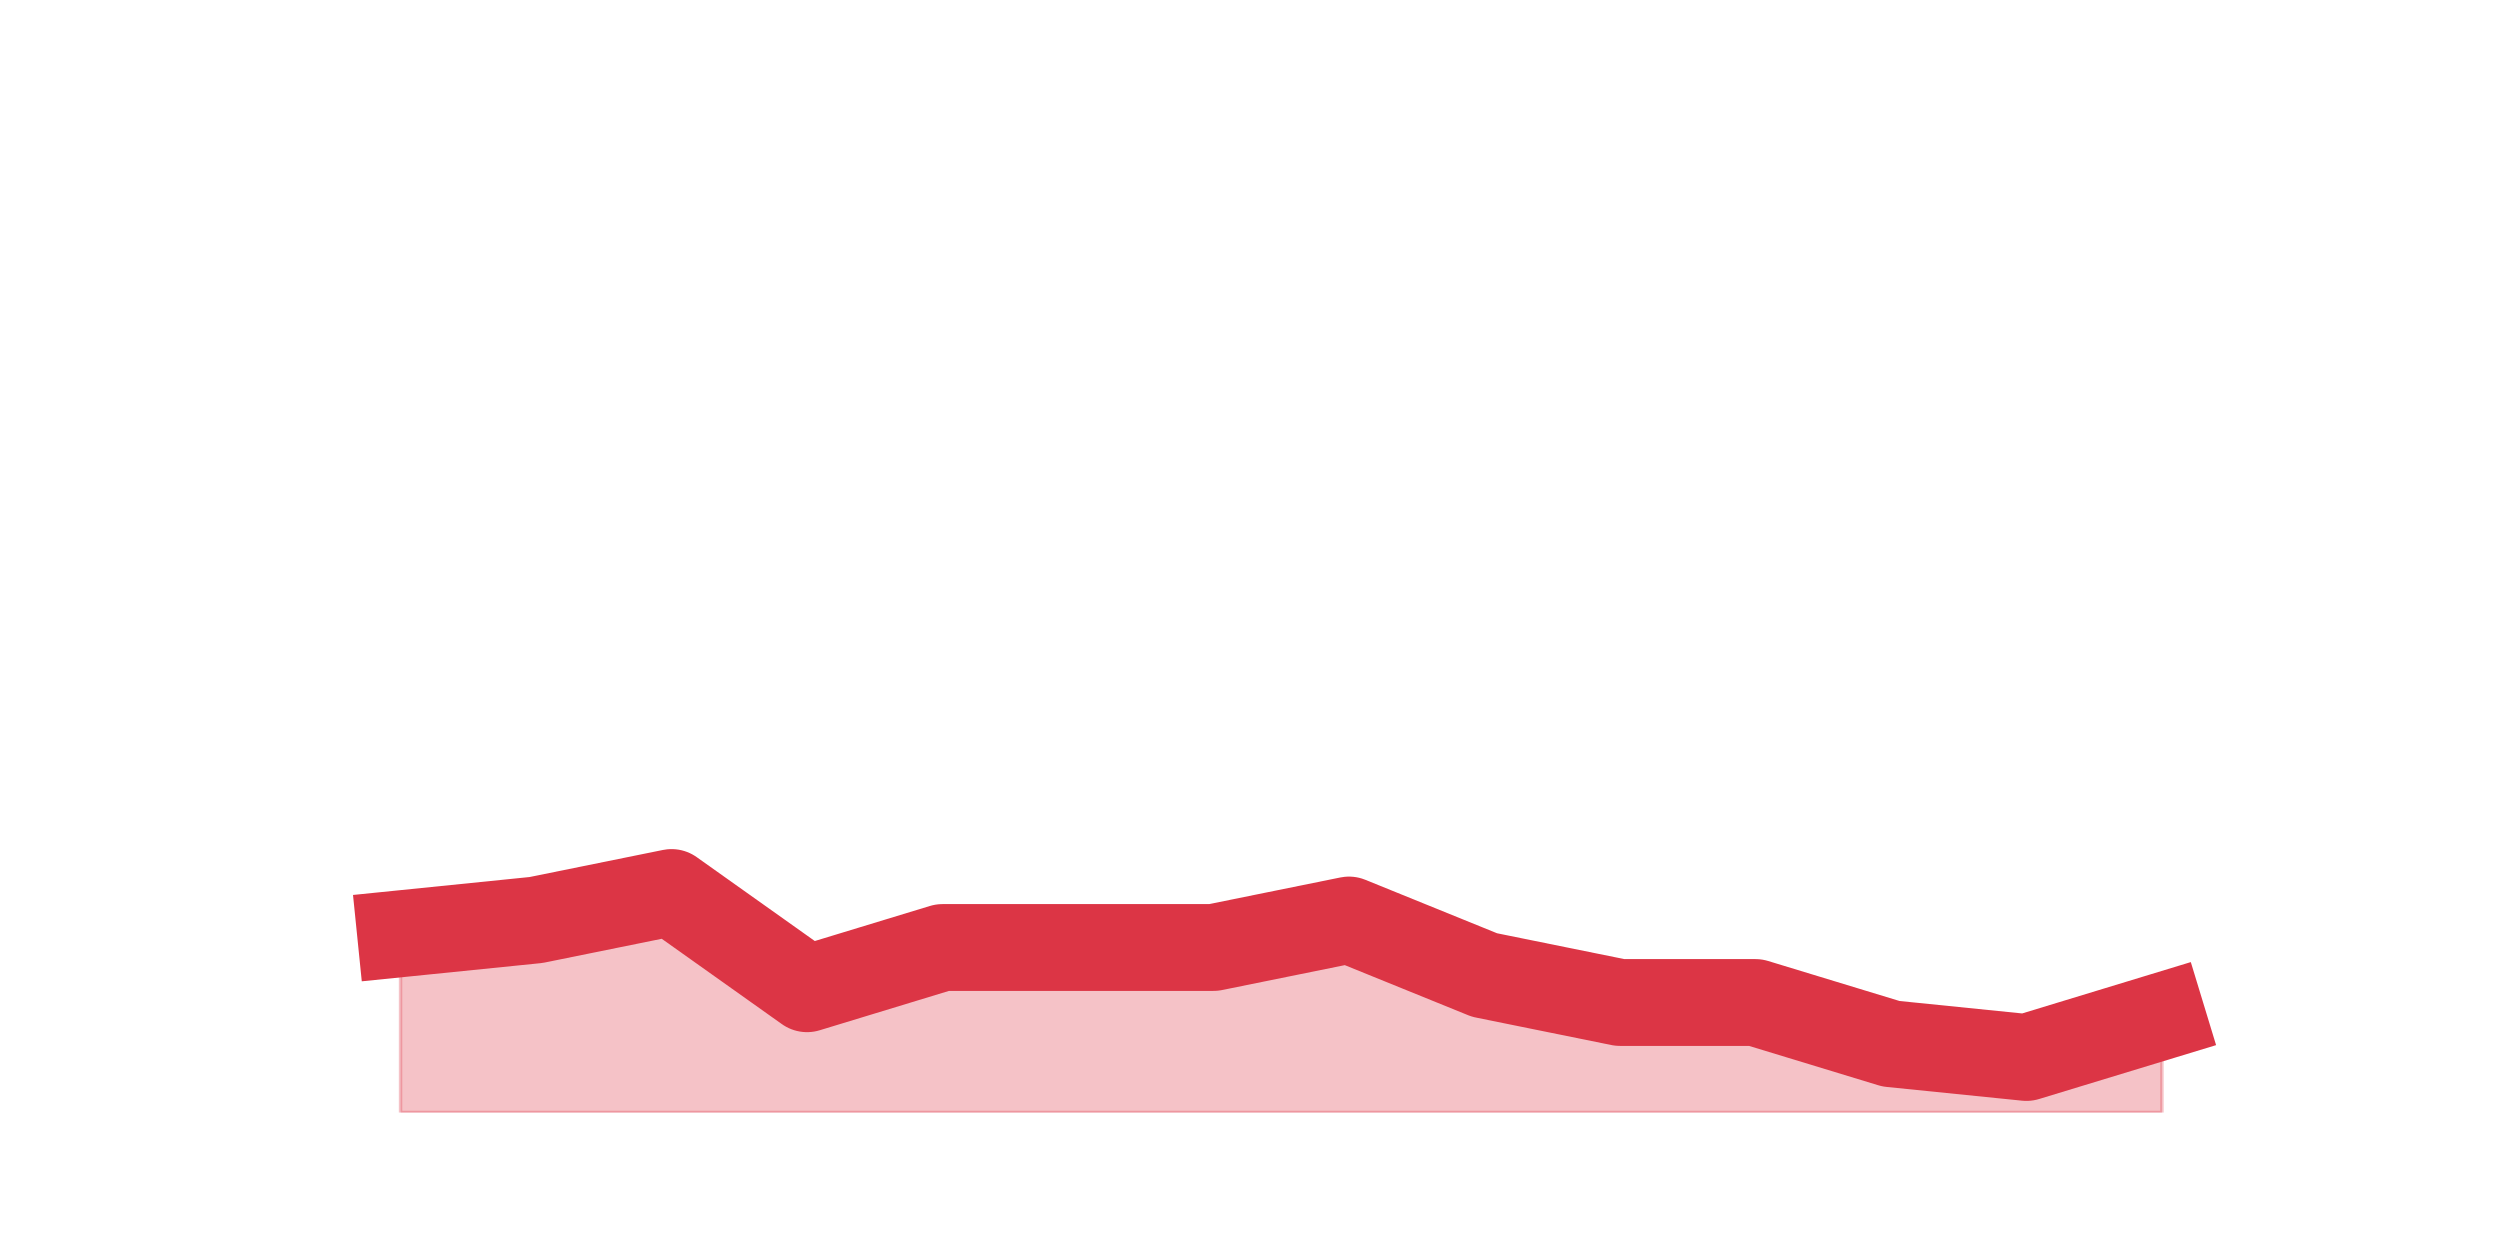<?xml version="1.0" encoding="utf-8" standalone="no"?>
<!DOCTYPE svg PUBLIC "-//W3C//DTD SVG 1.1//EN"
  "http://www.w3.org/Graphics/SVG/1.1/DTD/svg11.dtd">
<svg height="360pt" version="1.1" viewBox="0 0 720 360" width="720pt" xmlns="http://www.w3.org/2000/svg" xmlns:xlink="http://www.w3.org/1999/xlink">
 <defs>
  <style type="text/css">*{stroke-linecap:butt;stroke-linejoin:round;}</style>
 </defs>
 <g id="figure_1">
  <g id="patch_1">
   <path d="M 0 360 
L 720 360 
L 720 0 
L 0 0 
z
" style="fill:none;"/>
  </g>
  <g id="axes_1">
   <g id="matplotlib.axis_1"/>
   <g id="matplotlib.axis_2"/>
   <g id="PolyCollection_1">
    <defs>
     <path d="M 115.364 -91.08 
L 115.364 -39.6 
L 154.385 -39.6 
L 193.406 -39.6 
L 232.427 -39.6 
L 271.448 -39.6 
L 310.469 -39.6 
L 349.49 -39.6 
L 388.51 -39.6 
L 427.531 -39.6 
L 466.552 -39.6 
L 505.573 -39.6 
L 544.594 -39.6 
L 583.615 -39.6 
L 622.636 -39.6 
L 622.636 -67.32 
L 622.636 -67.32 
L 583.615 -55.44 
L 544.594 -59.4 
L 505.573 -71.28 
L 466.552 -71.28 
L 427.531 -79.2 
L 388.51 -95.04 
L 349.49 -87.12 
L 310.469 -87.12 
L 271.448 -87.12 
L 232.427 -75.24 
L 193.406 -102.96 
L 154.385 -95.04 
L 115.364 -91.08 
z
" id="m60eceff12a" style="stroke:#dc3545;stroke-opacity:0.3;"/>
    </defs>
    <g clip-path="url(#p4b8dca75d7)">
     <use style="fill:#dc3545;fill-opacity:0.3;stroke:#dc3545;stroke-opacity:0.3;" x="0" xlink:href="#m60eceff12a" y="360"/>
    </g>
   </g>
   <g id="line2d_1">
    <path clip-path="url(#p4b8dca75d7)" d="M 115.364 268.92 
L 154.385 264.96 
L 193.406 257.04 
L 232.427 284.76 
L 271.448 272.88 
L 310.469 272.88 
L 349.49 272.88 
L 388.51 264.96 
L 427.531 280.8 
L 466.552 288.72 
L 505.573 288.72 
L 544.594 300.6 
L 583.615 304.56 
L 622.636 292.68 
" style="fill:none;stroke:#dc3545;stroke-linecap:square;stroke-width:25;"/>
   </g>
  </g>
 </g>
 <defs>
  <clipPath id="p4b8dca75d7">
   <rect height="277.2" width="558" x="90" y="43.2"/>
  </clipPath>
 </defs>
</svg>
